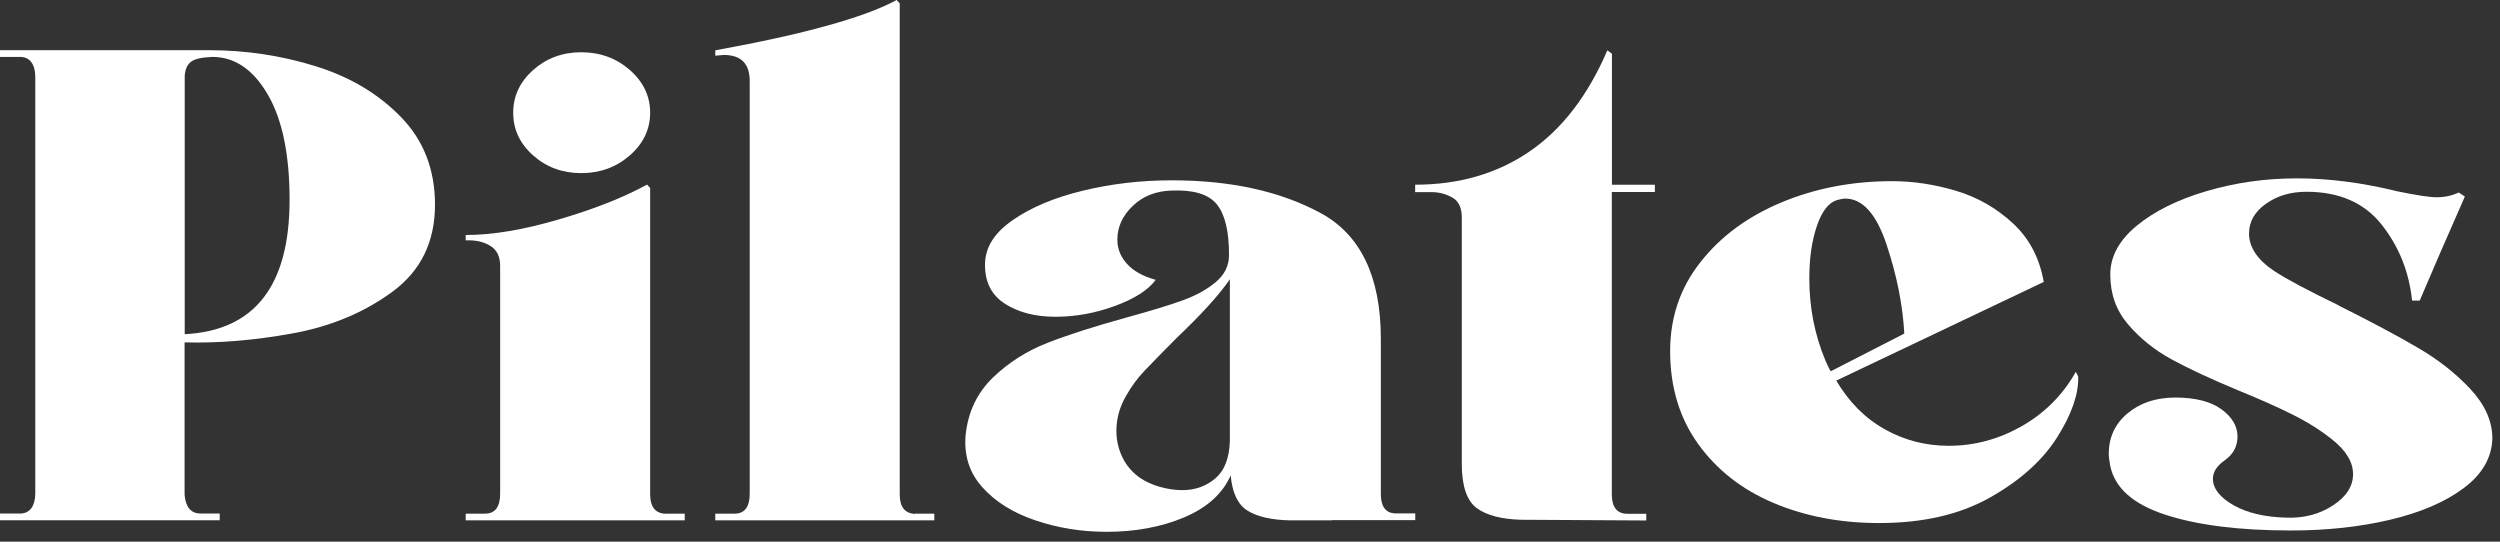 <svg width="180" height="39" viewBox="0 0 180 39" fill="none" xmlns="http://www.w3.org/2000/svg">
<rect x="0" y="0" width="180" height="39" fill="#333333" stroke="none"/>
<path d="M28.26 21C26.22 22.5 23.83 23.5 21.09 24C18.35 24.5 15.75 24.72 13.29 24.65V35.624C13.36 36.492 13.73 36.948 14.39 36.974H15.82V37.457H0V36.974H1.43C1.8 36.974 2.07 36.843 2.26 36.589C2.44 36.334 2.54 35.974 2.54 35.527V5.544C2.54 5.097 2.45 4.737 2.26 4.483C2.08 4.228 1.8 4.097 1.43 4.097H0V3.614H15.05C17.7 3.614 20.26 4 22.74 4.772C25.22 5.544 27.27 6.772 28.89 8.448C30.51 10.123 31.32 12.22 31.32 14.737C31.32 17.413 30.3 19.5 28.26 21ZM20.85 14.395C20.85 11.141 20.33 8.605 19.28 6.807C18.23 5 16.9 4.097 15.28 4.097C14.51 4.132 13.99 4.246 13.74 4.456C13.48 4.667 13.33 5 13.3 5.447V24.062C18.33 23.808 20.85 20.579 20.85 14.386V14.395Z" fill="white"/>
<path d="M47.921 36.983H49.301V37.466H33.531V36.983H34.911C35.651 36.983 36.011 36.501 36.011 35.536V19.141C36.011 18.465 35.771 17.983 35.291 17.693C34.811 17.404 34.221 17.272 33.531 17.307V16.921C35.441 16.921 37.661 16.553 40.201 15.807C42.741 15.07 44.871 14.228 46.591 13.29L46.811 13.535V35.588C46.811 36.492 47.181 36.957 47.911 36.992L47.921 36.983ZM38.381 11.184C37.421 10.334 36.951 9.307 36.951 8.114C36.951 6.921 37.431 5.895 38.381 5.044C39.341 4.193 40.491 3.763 41.851 3.763C43.211 3.763 44.381 4.193 45.351 5.044C46.321 5.895 46.811 6.921 46.811 8.114C46.811 9.307 46.321 10.334 45.351 11.184C44.381 12.035 43.211 12.465 41.851 12.465C40.491 12.465 39.331 12.035 38.381 11.184Z" fill="white"/>
<path d="M65.89 36.983H67.27V37.466H51.5V36.983H52.88C53.62 36.983 53.98 36.501 53.98 35.536V5.842C53.98 4.588 53.36 3.956 52.11 3.956L51.5 4.009V3.623C57.89 2.465 62.25 1.254 64.56 0L64.78 0.246V35.597C64.78 36.501 65.15 36.966 65.88 37.001L65.89 36.983Z" fill="white"/>
<path d="M95.88 37.466H92.85C91.53 37.431 90.52 37.203 89.82 36.764C89.12 36.325 88.72 35.483 88.61 34.229C88.02 35.553 86.9 36.562 85.25 37.255C83.6 37.948 81.74 38.29 79.68 38.29C77.88 38.29 76.17 38.018 74.55 37.466C72.93 36.922 71.66 36.123 70.72 35.071C69.78 34.018 69.39 32.755 69.53 31.273C69.71 29.632 70.37 28.264 71.49 27.185C72.61 26.106 73.92 25.272 75.4 24.693C76.88 24.114 78.79 23.5 81.11 22.86C82.87 22.378 84.22 21.965 85.16 21.623C86.1 21.281 86.89 20.851 87.53 20.316C88.17 19.781 88.49 19.132 88.49 18.36C88.49 16.649 88.2 15.439 87.61 14.711C87.02 13.983 85.94 13.658 84.36 13.72C83.22 13.755 82.28 14.123 81.55 14.834C80.81 15.544 80.45 16.351 80.45 17.255C80.45 17.904 80.68 18.483 81.14 18.992C81.6 19.509 82.29 19.895 83.21 20.149C82.66 20.895 81.67 21.518 80.26 22.035C78.84 22.553 77.42 22.807 75.99 22.807C74.56 22.807 73.35 22.5 72.38 21.886C71.41 21.272 70.92 20.343 70.92 19.079C70.92 17.816 71.58 16.781 72.9 15.86C74.22 14.939 75.91 14.228 77.97 13.728C80.03 13.228 82.16 12.983 84.37 12.983C88.59 12.983 92.16 13.763 95.06 15.325C97.96 16.886 99.42 19.913 99.42 24.395V35.562C99.42 36.501 99.79 36.966 100.52 36.966H101.9V37.448H95.89L95.88 37.466ZM83.48 35.044C84.03 35.202 84.58 35.29 85.13 35.29C86.05 35.29 86.84 35.009 87.5 34.448C88.16 33.887 88.51 32.992 88.55 31.764V20.106C87.78 21.237 86.49 22.649 84.69 24.36C83.7 25.36 82.93 26.141 82.4 26.702C81.87 27.264 81.44 27.851 81.1 28.465C80.62 29.273 80.38 30.123 80.38 31.027C80.38 31.702 80.53 32.343 80.82 32.939C81.11 33.536 81.54 34.027 82.09 34.413C82.46 34.667 82.92 34.878 83.47 35.044H83.48Z" fill="white"/>
<path d="M119.141 13.825H116.051V35.589C116.051 36.492 116.401 36.957 117.101 36.992H118.531V37.474L109.541 37.422C108.111 37.387 107.031 37.106 106.321 36.58C105.611 36.053 105.25 34.992 105.25 33.413V15.667C105.25 14.957 105.021 14.474 104.561 14.22C104.101 13.965 103.611 13.834 103.101 13.834H101.891V13.299C105.051 13.299 107.801 12.5 110.131 10.904C112.461 9.307 114.33 6.886 115.73 3.623L116.061 3.869V13.299H119.151V13.834L119.141 13.825Z" fill="white"/>
<path d="M148.11 31.492C147.06 33.15 145.45 34.597 143.29 35.816C141.12 37.044 138.46 37.659 135.3 37.659C132.51 37.659 129.97 37.176 127.69 36.211C125.41 35.246 123.6 33.825 122.26 31.957C120.92 30.088 120.25 27.86 120.25 25.281C120.25 22.86 120.97 20.728 122.43 18.878C123.88 17.027 125.83 15.588 128.27 14.57C130.71 13.553 133.37 13.044 136.23 13.044C137.77 13.044 139.32 13.281 140.86 13.746C142.4 14.211 143.76 14.992 144.94 16.088C146.12 17.184 146.85 18.588 147.15 20.299L132.21 27.404C133.13 28.948 134.29 30.123 135.71 30.913C137.12 31.702 138.66 32.097 140.31 32.097C142.15 32.097 143.89 31.632 145.55 30.694C147.2 29.755 148.51 28.457 149.46 26.772L149.63 27.114C149.67 28.369 149.16 29.834 148.11 31.492ZM131.82 26.729L137.11 24.018C137 21.983 136.58 19.86 135.84 17.632C135.1 15.404 134.11 14.299 132.86 14.299C132.71 14.299 132.53 14.334 132.31 14.395C131.69 14.553 131.19 15.176 130.82 16.255C130.45 17.334 130.27 18.597 130.27 20.053C130.27 22.149 130.66 24.114 131.43 25.957C131.61 26.378 131.74 26.632 131.82 26.729Z" fill="white"/>
<path d="M168.37 21.992C170.69 23.15 172.58 24.158 174.05 25.018C175.52 25.869 176.79 26.86 177.85 27.992C178.91 29.123 179.45 30.316 179.45 31.571C179.41 32.957 178.72 34.15 177.38 35.15C176.04 36.15 174.27 36.904 172.09 37.422C169.9 37.939 167.52 38.194 164.95 38.194C161.24 38.194 158.23 37.817 155.91 37.062C153.59 36.308 152.27 35.132 151.94 33.553C151.87 33.167 151.83 32.878 151.83 32.685C151.83 31.492 152.28 30.518 153.18 29.764C154.08 29.009 155.23 28.623 156.63 28.623C158.03 28.623 159.17 28.904 159.94 29.465C160.71 30.027 161.1 30.685 161.1 31.422C161.1 32.159 160.79 32.711 160.16 33.159C159.61 33.544 159.33 33.983 159.33 34.466C159.33 35.176 159.83 35.816 160.82 36.378C161.81 36.939 163.1 37.238 164.68 37.273C165.93 37.308 167.03 37.01 167.99 36.378C168.95 35.746 169.42 35.001 169.42 34.132C169.42 33.264 168.91 32.422 167.88 31.615C167.07 30.974 166.13 30.378 165.07 29.852C164 29.316 162.72 28.746 161.21 28.132C159.19 27.29 157.56 26.536 156.33 25.86C155.1 25.185 154.06 24.343 153.21 23.343C152.36 22.343 151.94 21.15 151.94 19.764C151.94 18.474 152.57 17.307 153.84 16.255C155.11 15.211 156.78 14.377 158.86 13.764C160.94 13.149 163.11 12.842 165.39 12.842C167.67 12.842 170.06 13.149 172.56 13.764C173.96 14.053 174.91 14.202 175.43 14.202C176.02 14.202 176.55 14.088 177.03 13.86L177.47 14.149L175.65 18.307L174.22 21.641H173.67C173.45 19.544 172.71 17.72 171.46 16.149C170.21 14.588 168.41 13.807 166.06 13.807C164.92 13.807 163.95 14.097 163.14 14.676C162.33 15.255 161.93 15.965 161.93 16.807C161.93 17.807 162.54 18.711 163.75 19.518C164.63 20.097 166.18 20.922 168.38 21.983L168.37 21.992Z" fill="white"/>
</svg>
